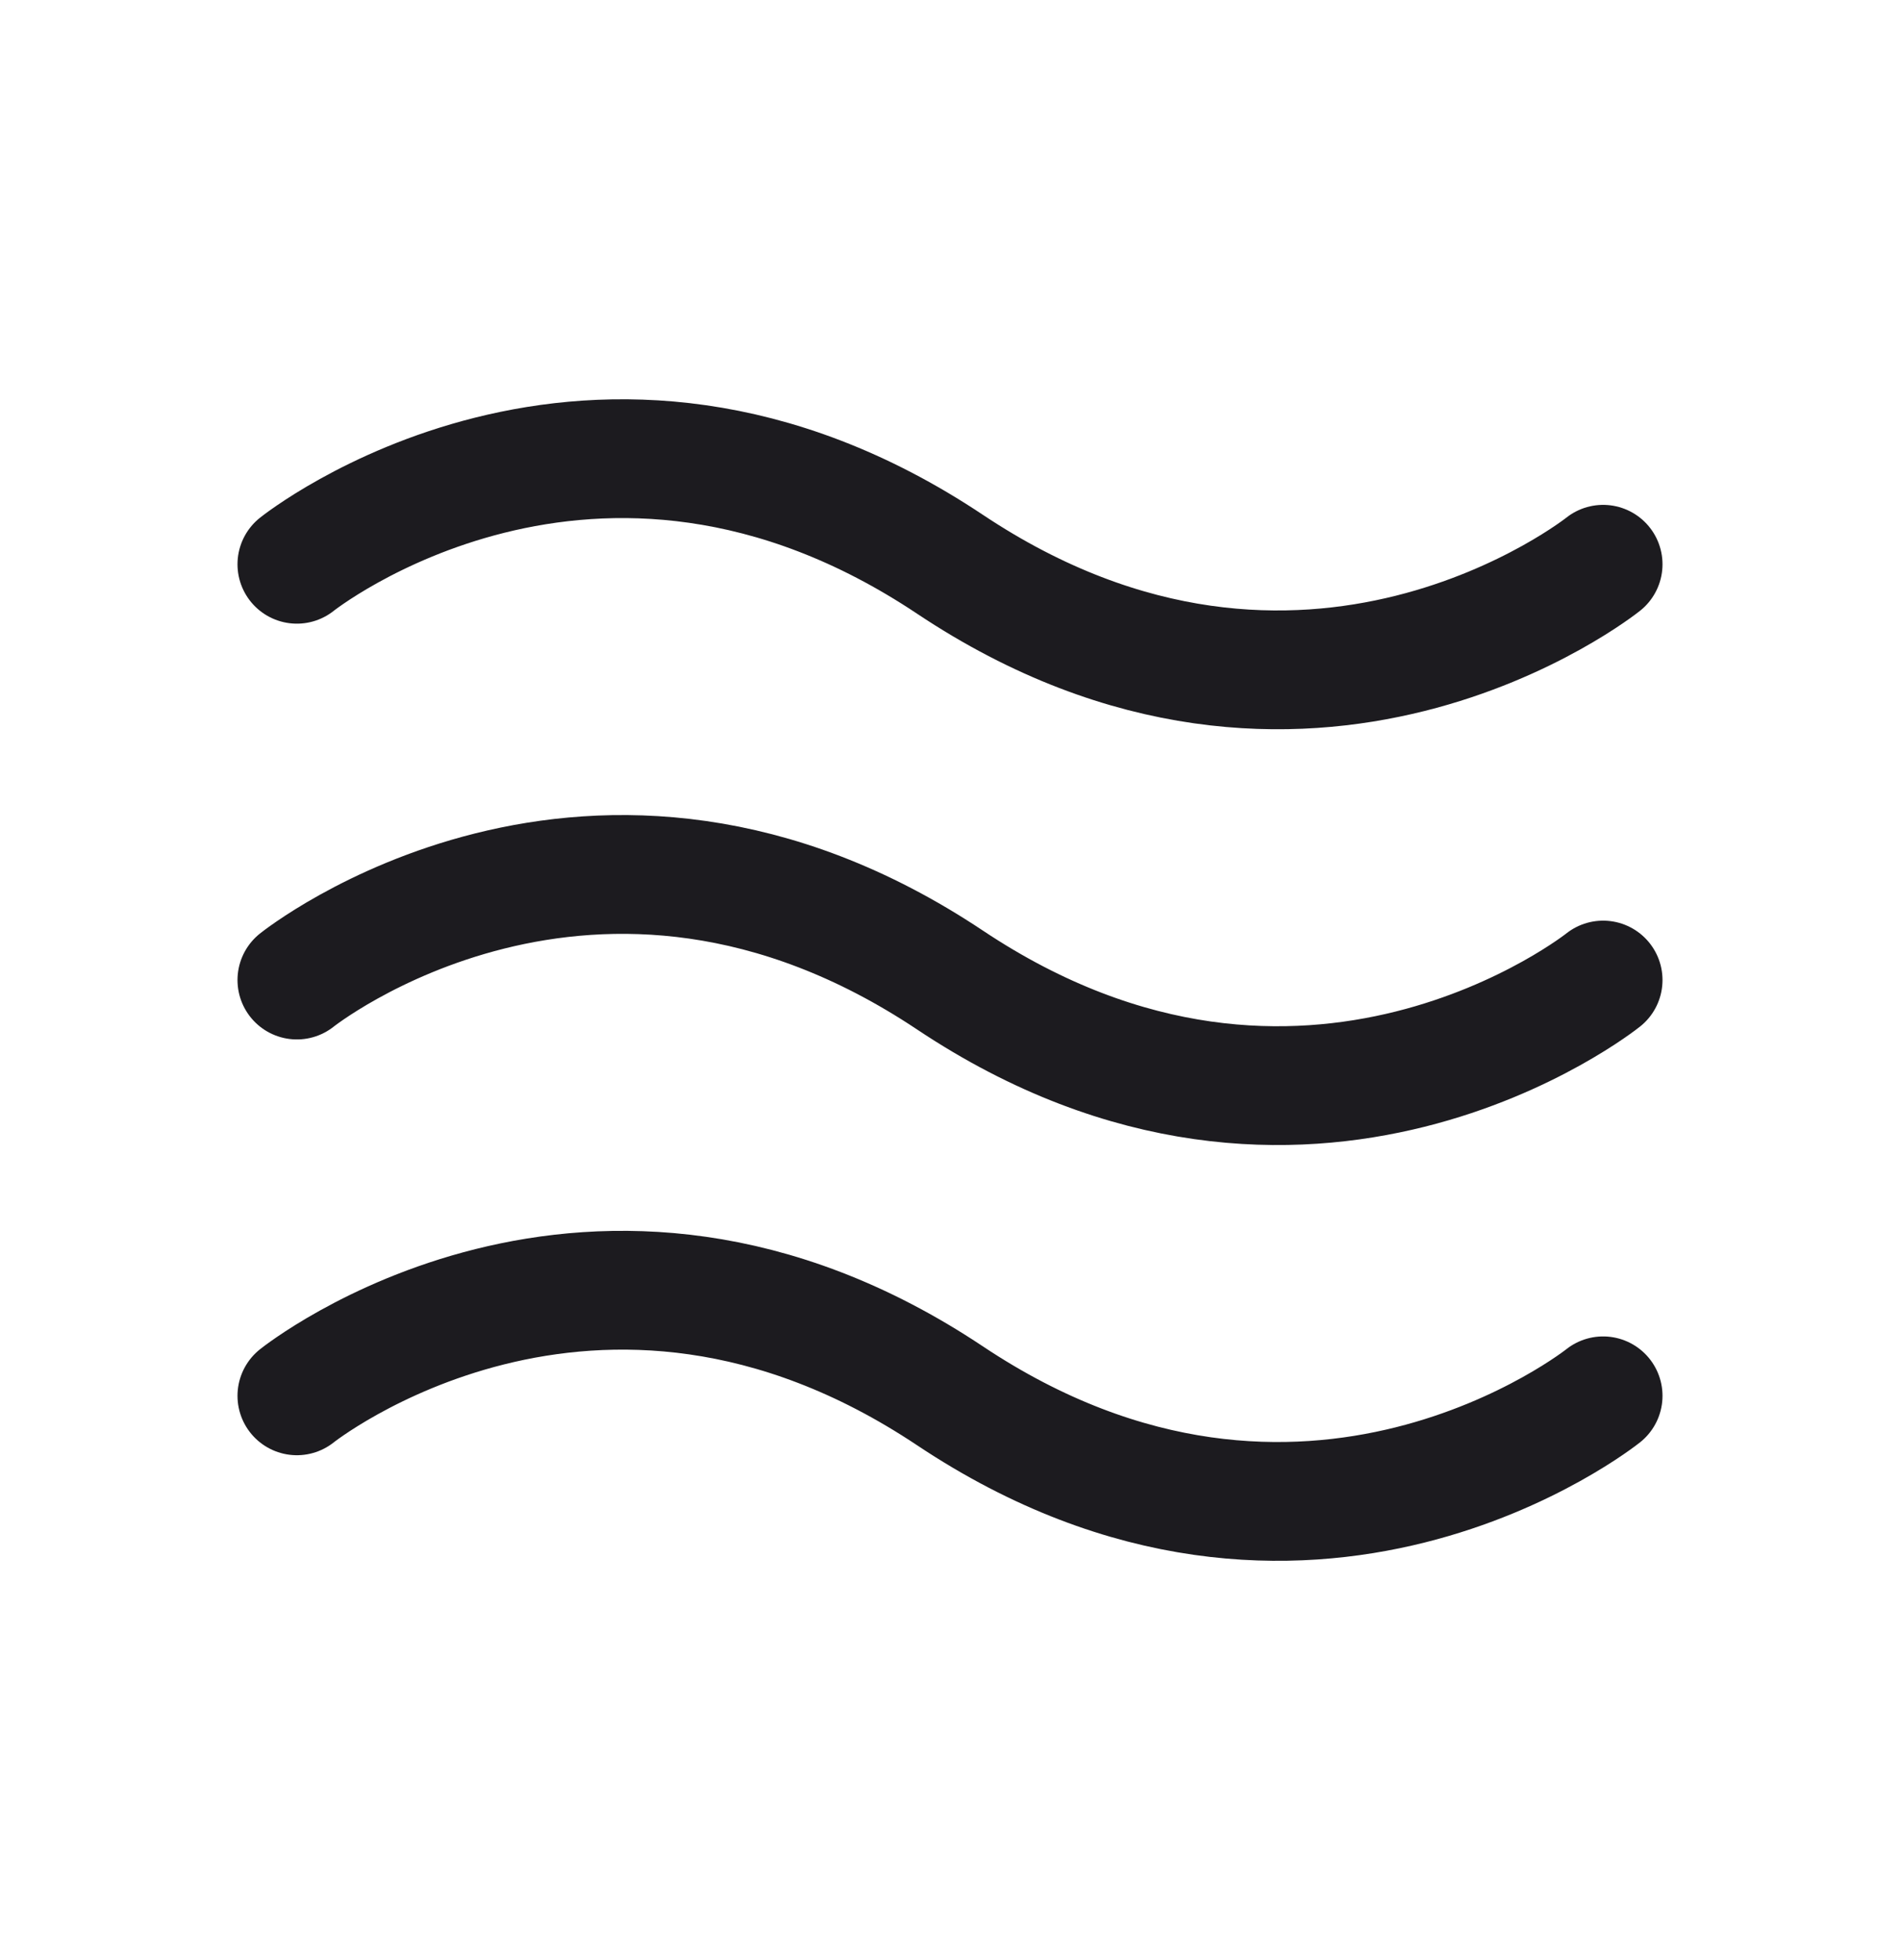 <svg width="32" height="33" fill="none" xmlns="http://www.w3.org/2000/svg"><path d="M5 9.5s5-4 11 0 11 0 11 0M5 16.5s5-4 11 0 11 0 11 0M5 23.5s5-4 11 0 11 0 11 0" stroke="#1C1B1F" stroke-width="2" stroke-linecap="round" stroke-linejoin="round"/></svg>